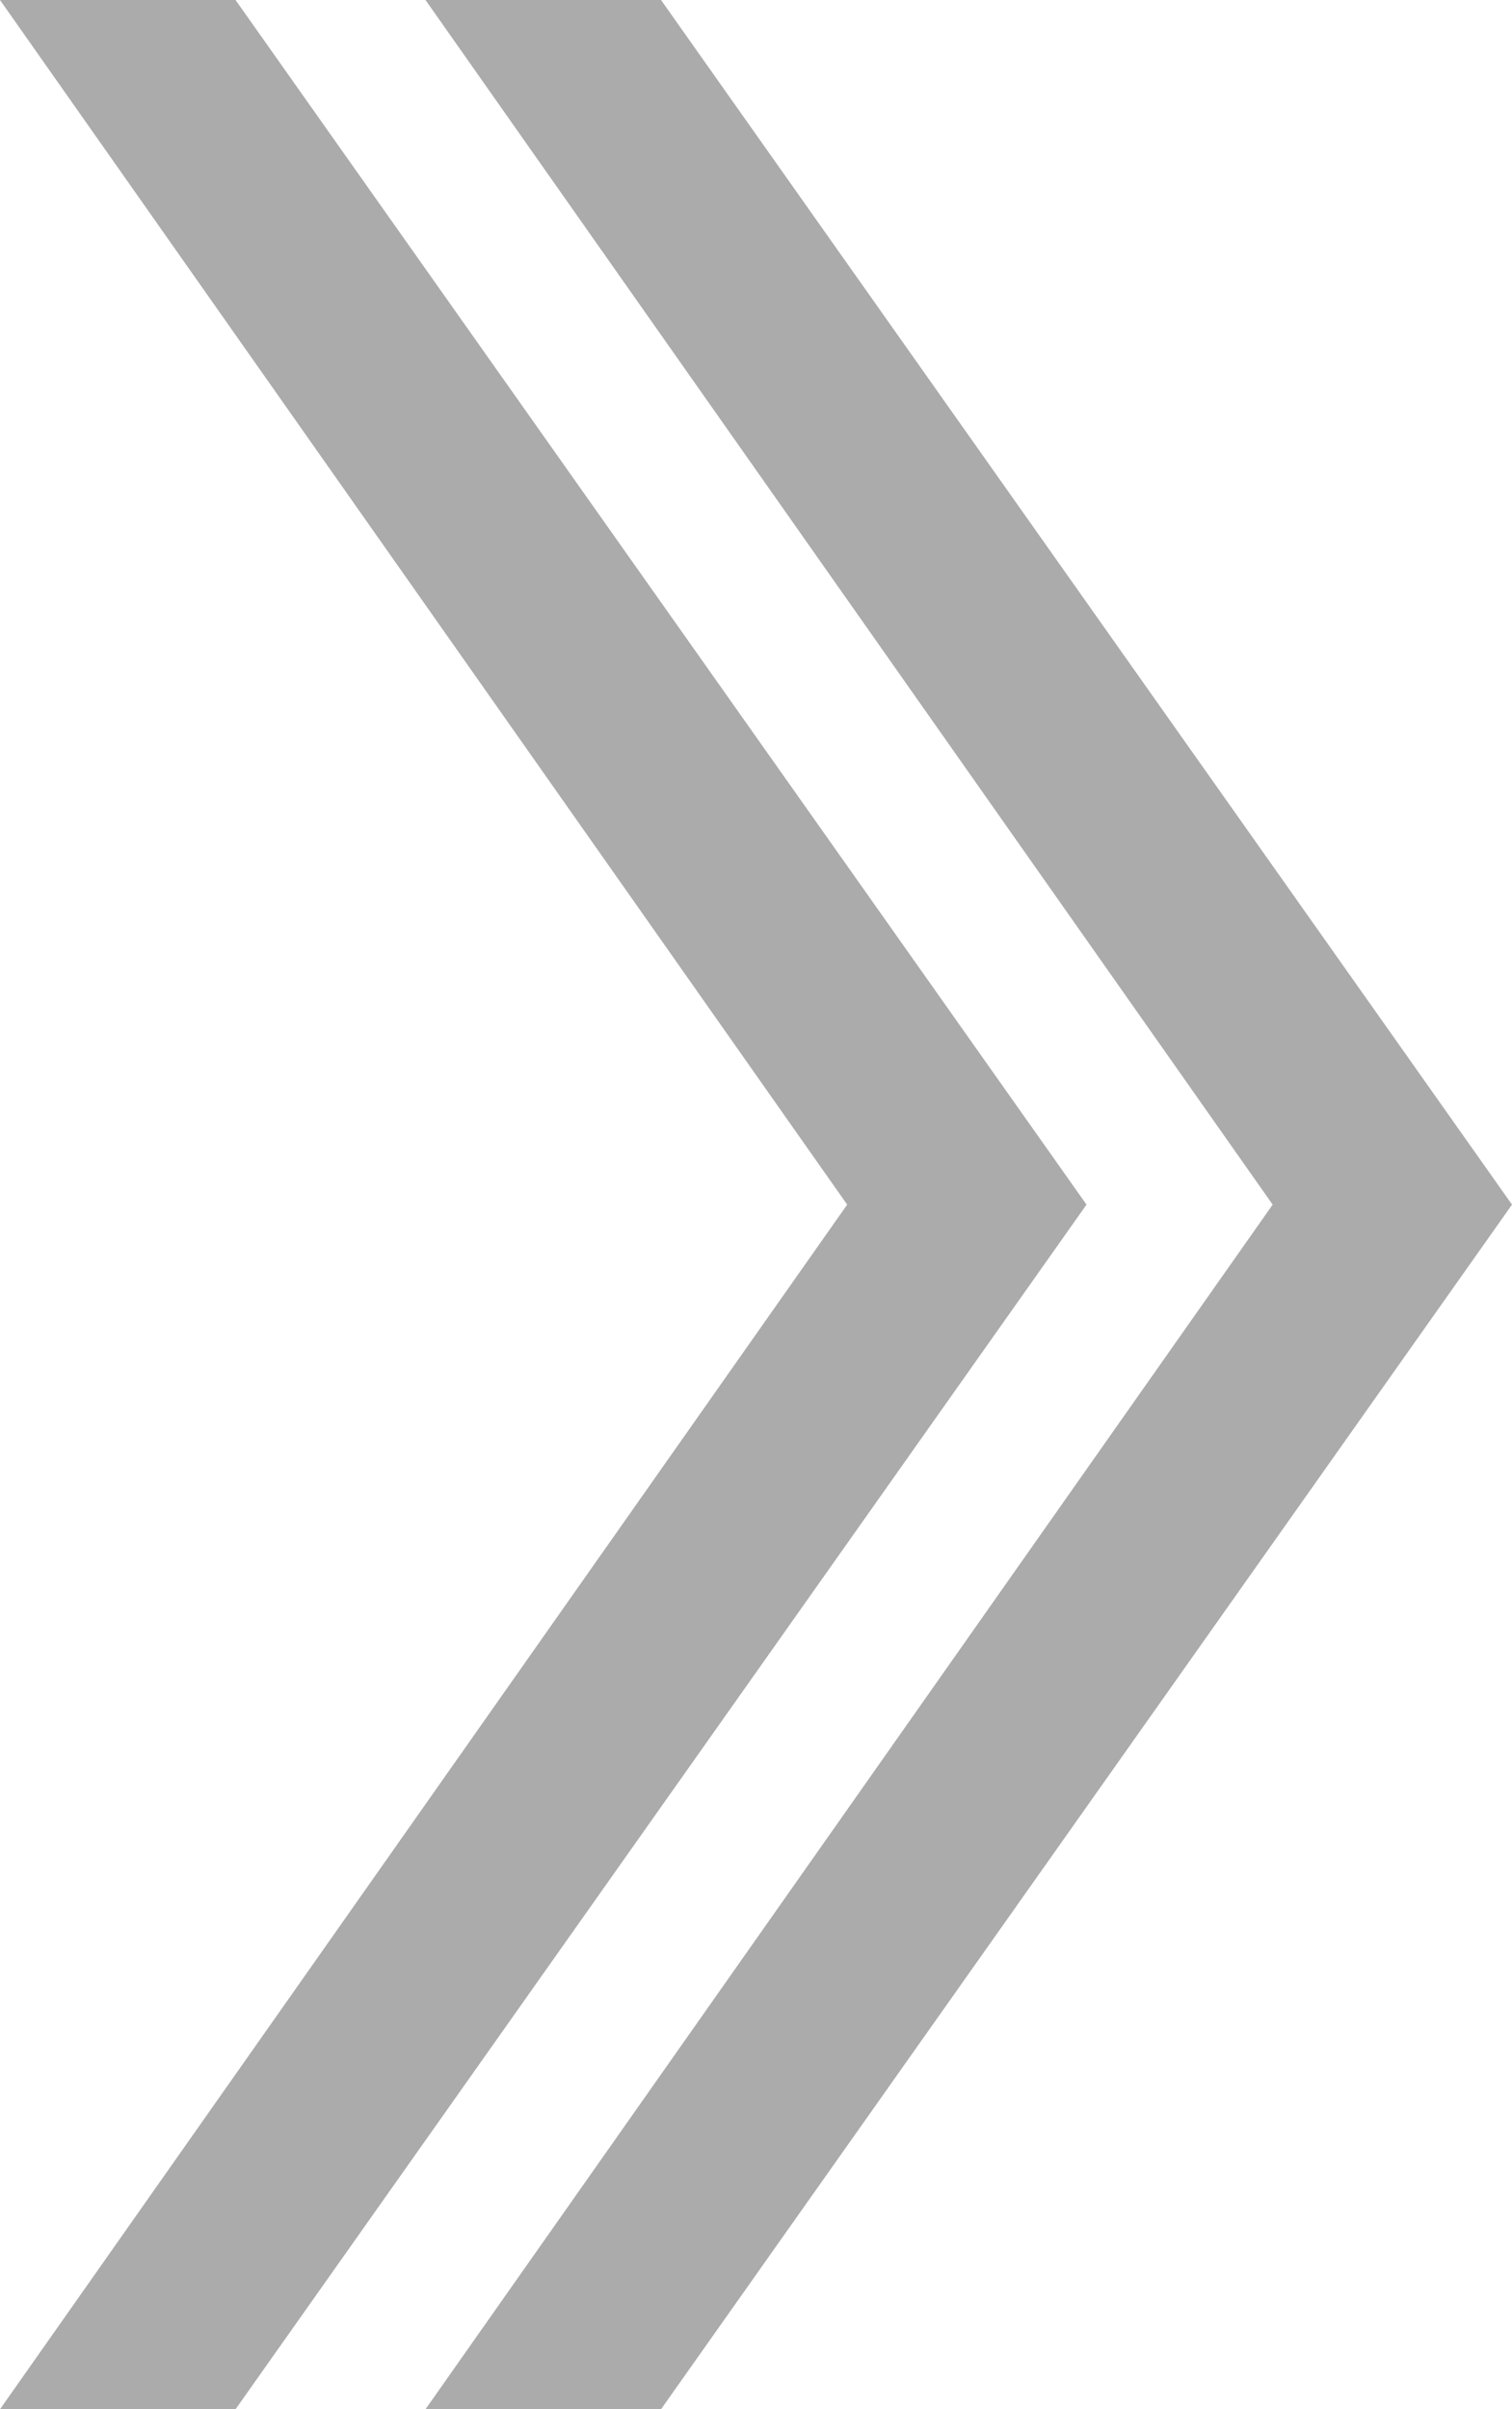 <svg width="199" height="317" viewBox="0 0 199 317" fill="none" xmlns="http://www.w3.org/2000/svg">
<path d="M143 158.5L31 0H0L111.5 158.5L0 317H31L143 158.5Z" fill="#ABABAB"/>
<path d="M199 158.5L87 0H56L167.5 158.5L56 317H87L199 158.5Z" fill="#ABABAB"/>
</svg>
